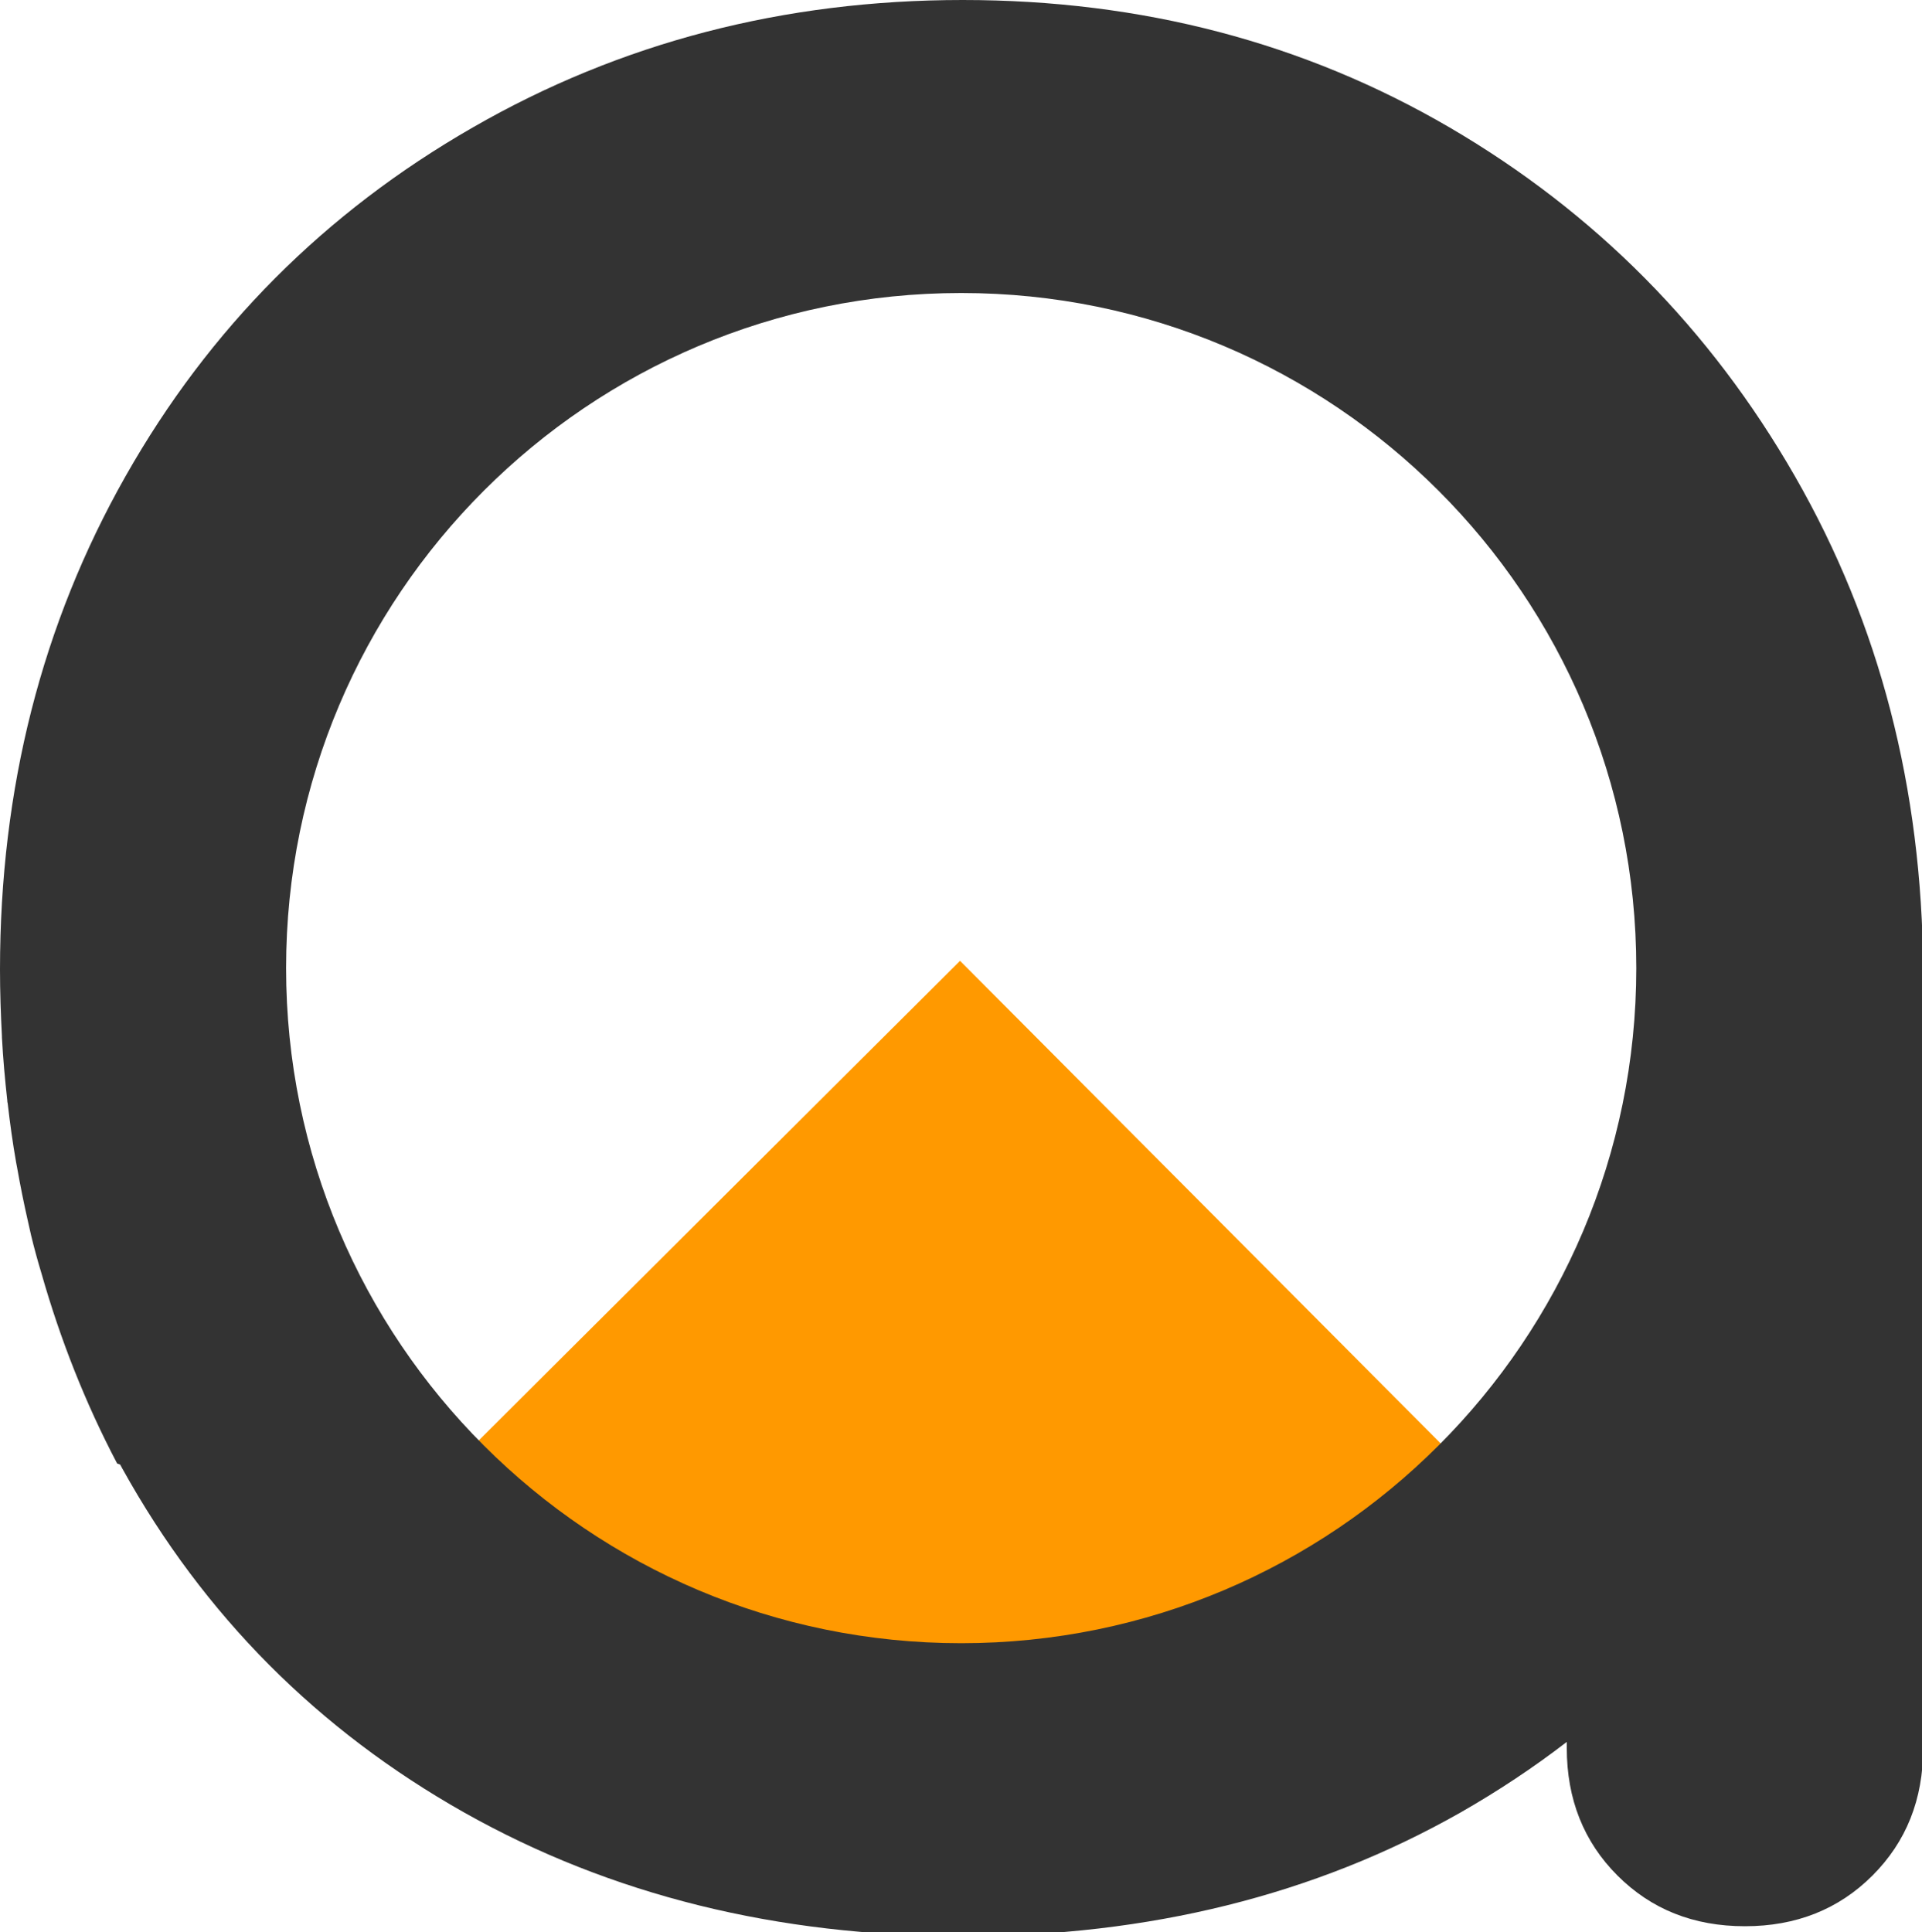 <?xml version="1.0" encoding="utf-8"?>
<!-- Generator: Adobe Illustrator 22.0.1, SVG Export Plug-In . SVG Version: 6.00 Build 0)  -->
<svg version="1.1" id="Слой_1" xmlns="http://www.w3.org/2000/svg" xmlns:xlink="http://www.w3.org/1999/xlink" x="0px" y="0px"
	 viewBox="0 0 500.5 503.1" style="enable-background:new 0 0 500.5 503.1;" xml:space="preserve">
<style type="text/css">
	.st0{fill:#FF9900;}
	.st1{fill:#333333;}
</style>
<path class="st0" d="M394.9,395.7c-33.5,43-85.7,70.8-144.4,70.8H250c-59-1-111.5-28.5-144.8-72L250,250.2L394.9,395.7z"/>
<path class="st1" d="M467.4,124c-22.1-38.5-52.1-68.7-89.9-90.8C339.6,11.1,297.4,0,250.7,0c-46.6,0-89.2,11.1-127.6,33.2
	C84.6,55.3,54.5,85.5,32.7,124C10.9,162.5,0,205.3,0,252.5c0,5.8,0.2,11.6,0.5,17.3c0,0.1,0,0.2,0,0.3c0.3,5.6,0.8,11.1,1.4,16.5
	c0,0.2,0,0.4,0.1,0.7c0.6,5.2,1.3,10.3,2.2,15.4c0.1,0.5,0.2,1.1,0.3,1.6c0.8,4.5,1.7,9,2.7,13.4c0.3,1.3,0.6,2.6,0.9,4
	c0.8,3.3,1.7,6.6,2.7,9.9c4.9,17.2,11.4,33.7,19.7,49.5l0.8,0.3c0.2,0.4,0.4,0.7,0.6,1.1c21.2,38.2,50.9,68,89,89.5
	c38.2,21.5,81.4,32.2,129.9,32.2c48.4,0,91.6-10.7,129.5-32.2c9.8-5.6,19-11.7,27.7-18.4v1.6c0,13.3,4.4,24.4,13.2,33.2
	c8.8,8.8,19.8,13.2,33.2,13.2c13.3,0,24.4-4.4,33.2-13.2c8.8-8.8,13.2-19.8,13.2-33.2V252.5C500.5,205.3,489.5,162.5,467.4,124z
	 M250.3,427.9c-97.1,0-175.8-78.7-175.8-175.8c0-97.1,78.7-175.8,175.8-175.8S426.1,155,426.1,252.1
	C426.1,349.2,347.4,427.9,250.3,427.9z"/>
</svg>
